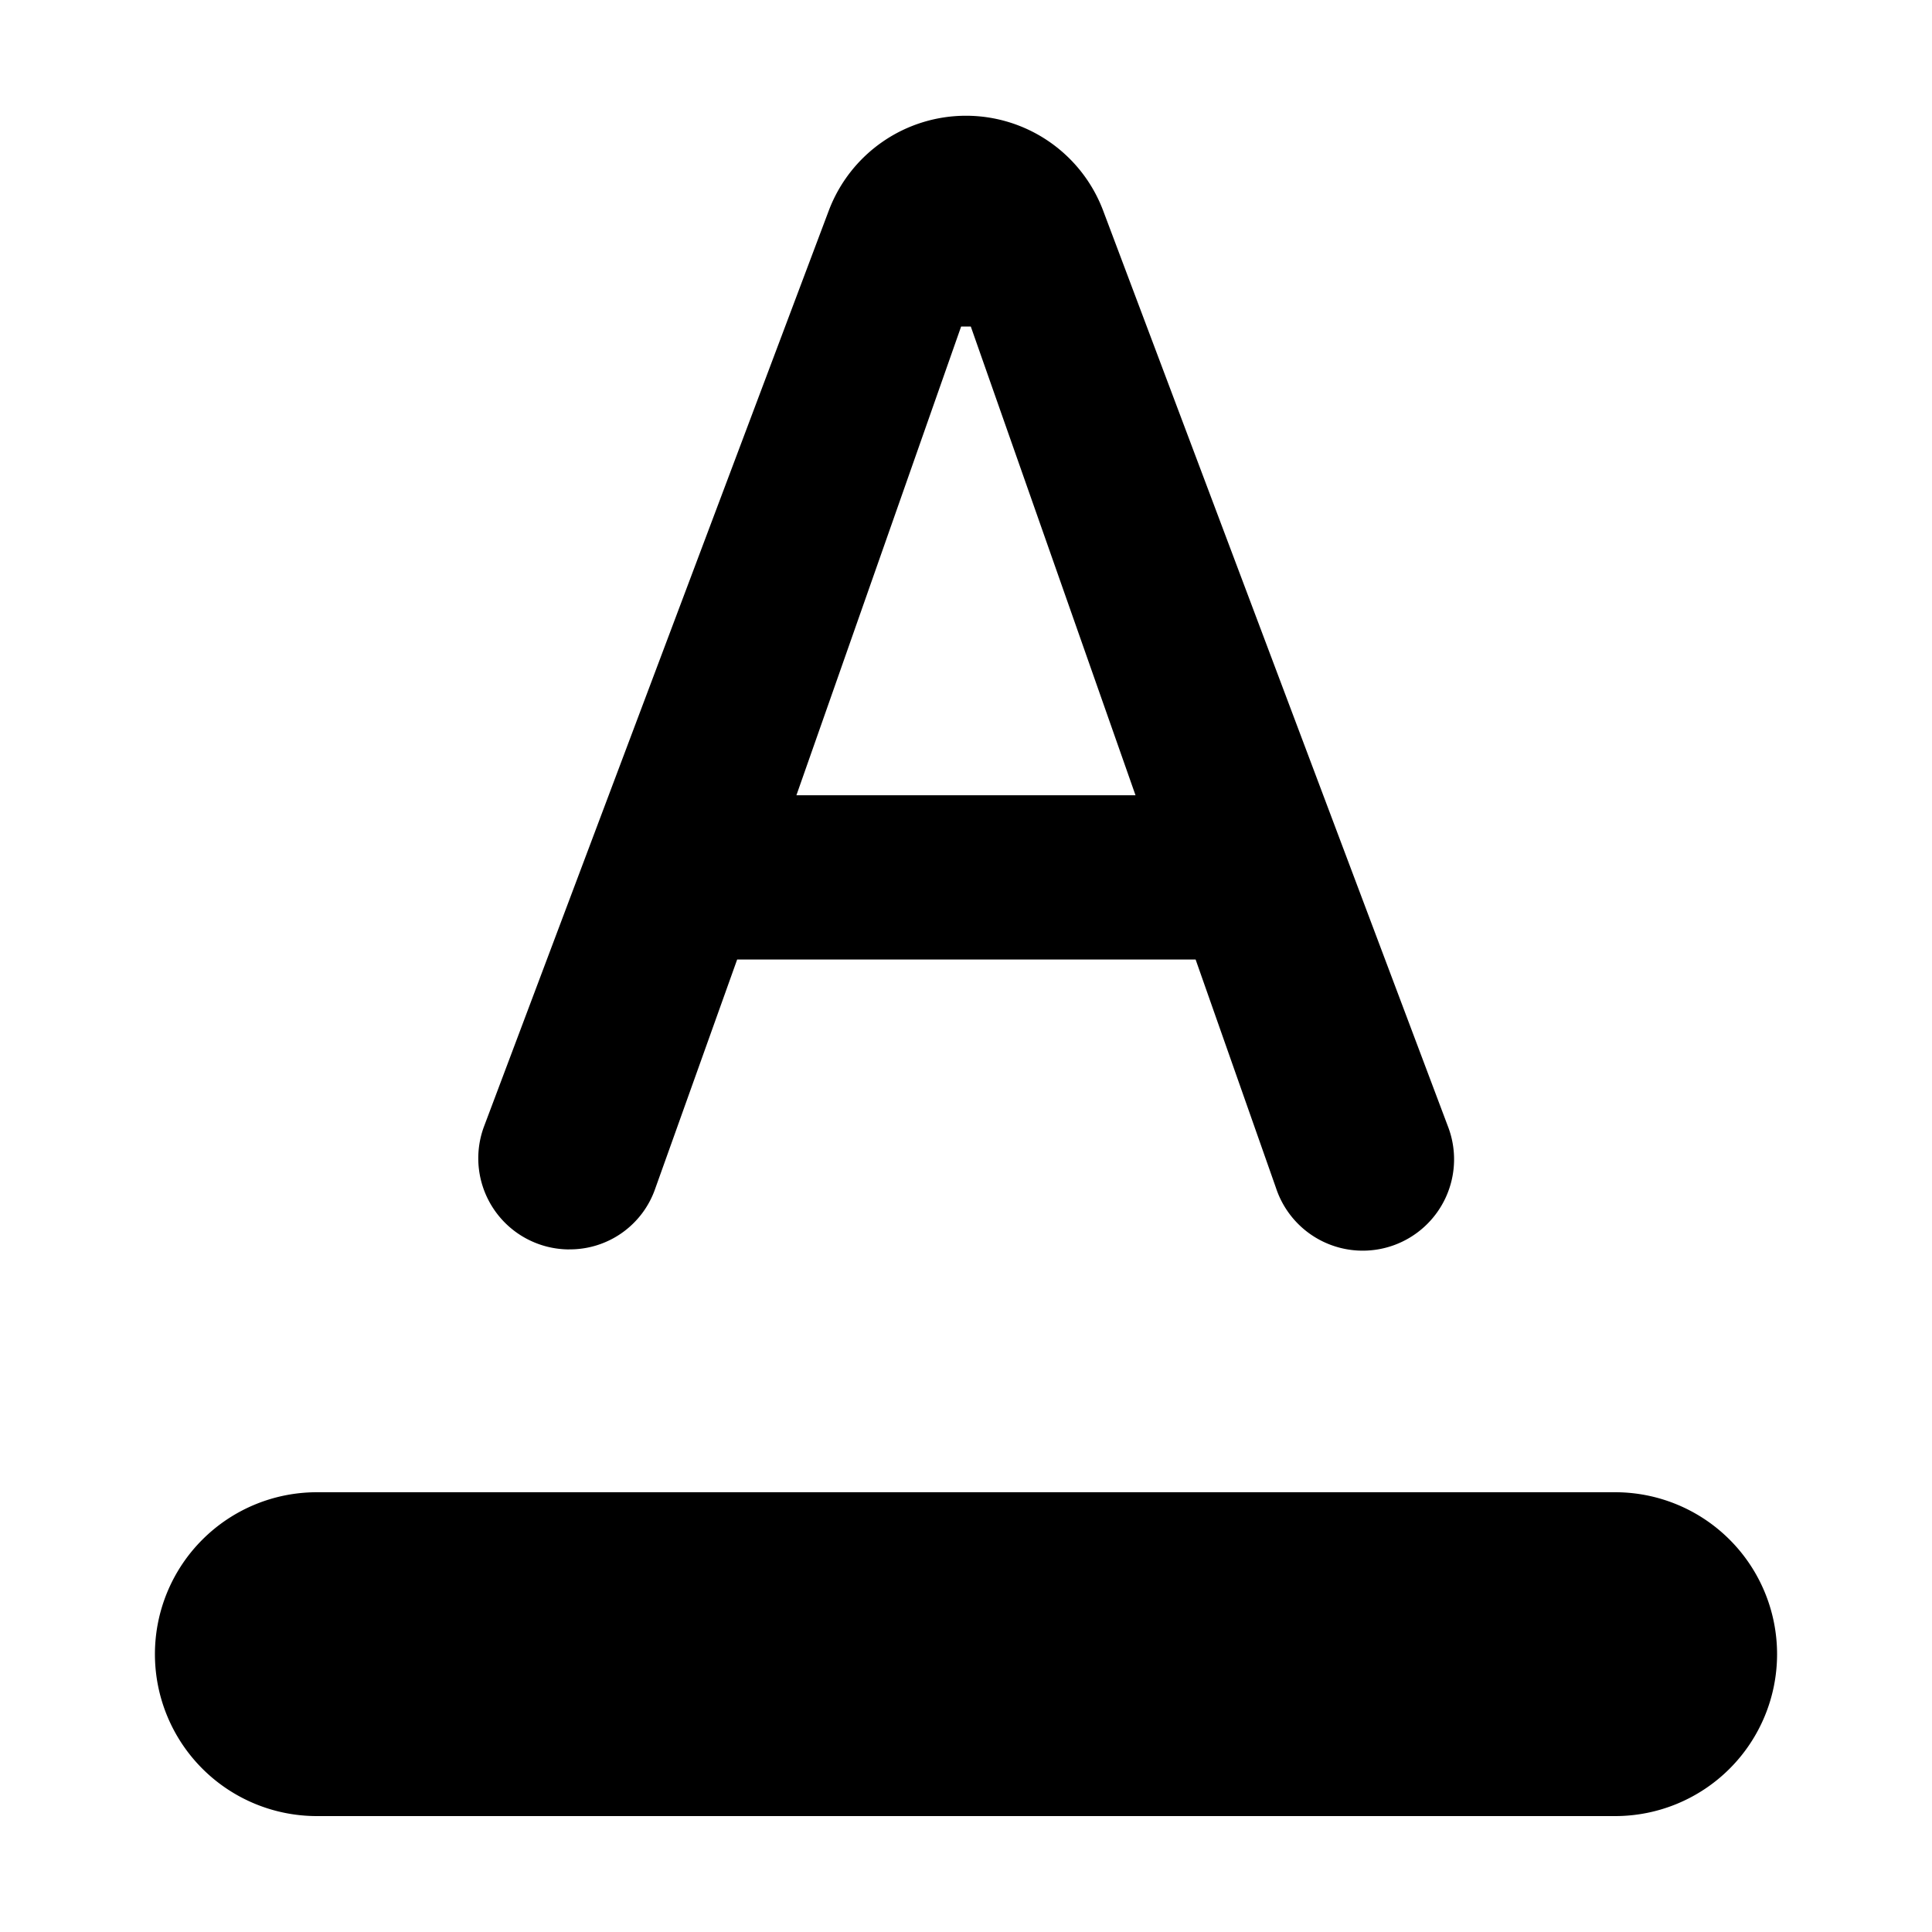 <svg id="icon_text_color" xmlns="http://www.w3.org/2000/svg" width="100" height="100" viewBox="0 0 100 100">
  <rect id="shape" width="100" height="100" fill="none"/>
  <path id="Path_24475" data-name="Path 24475" d="M75.6,17H8.4a8.381,8.381,0,1,0,0,16.762H75.6A8.381,8.381,0,1,0,75.6,17" transform="translate(8 60.238)"/>
  <path id="Path_24476" data-name="Path 24476" d="M8.707,58.667h0a4.669,4.669,0,0,0,4.452-3.143L17.4,43.665h23.73l4.158,11.817a4.728,4.728,0,1,0,8.9-3.185L36.343,4.9a7.589,7.589,0,0,0-14.2,0L4.3,52.3a4.717,4.717,0,0,0,4.41,6.37M28.993,10.9h.5l8.526,24.263H20.467Z" transform="translate(20.755 6)"/>
</svg>
